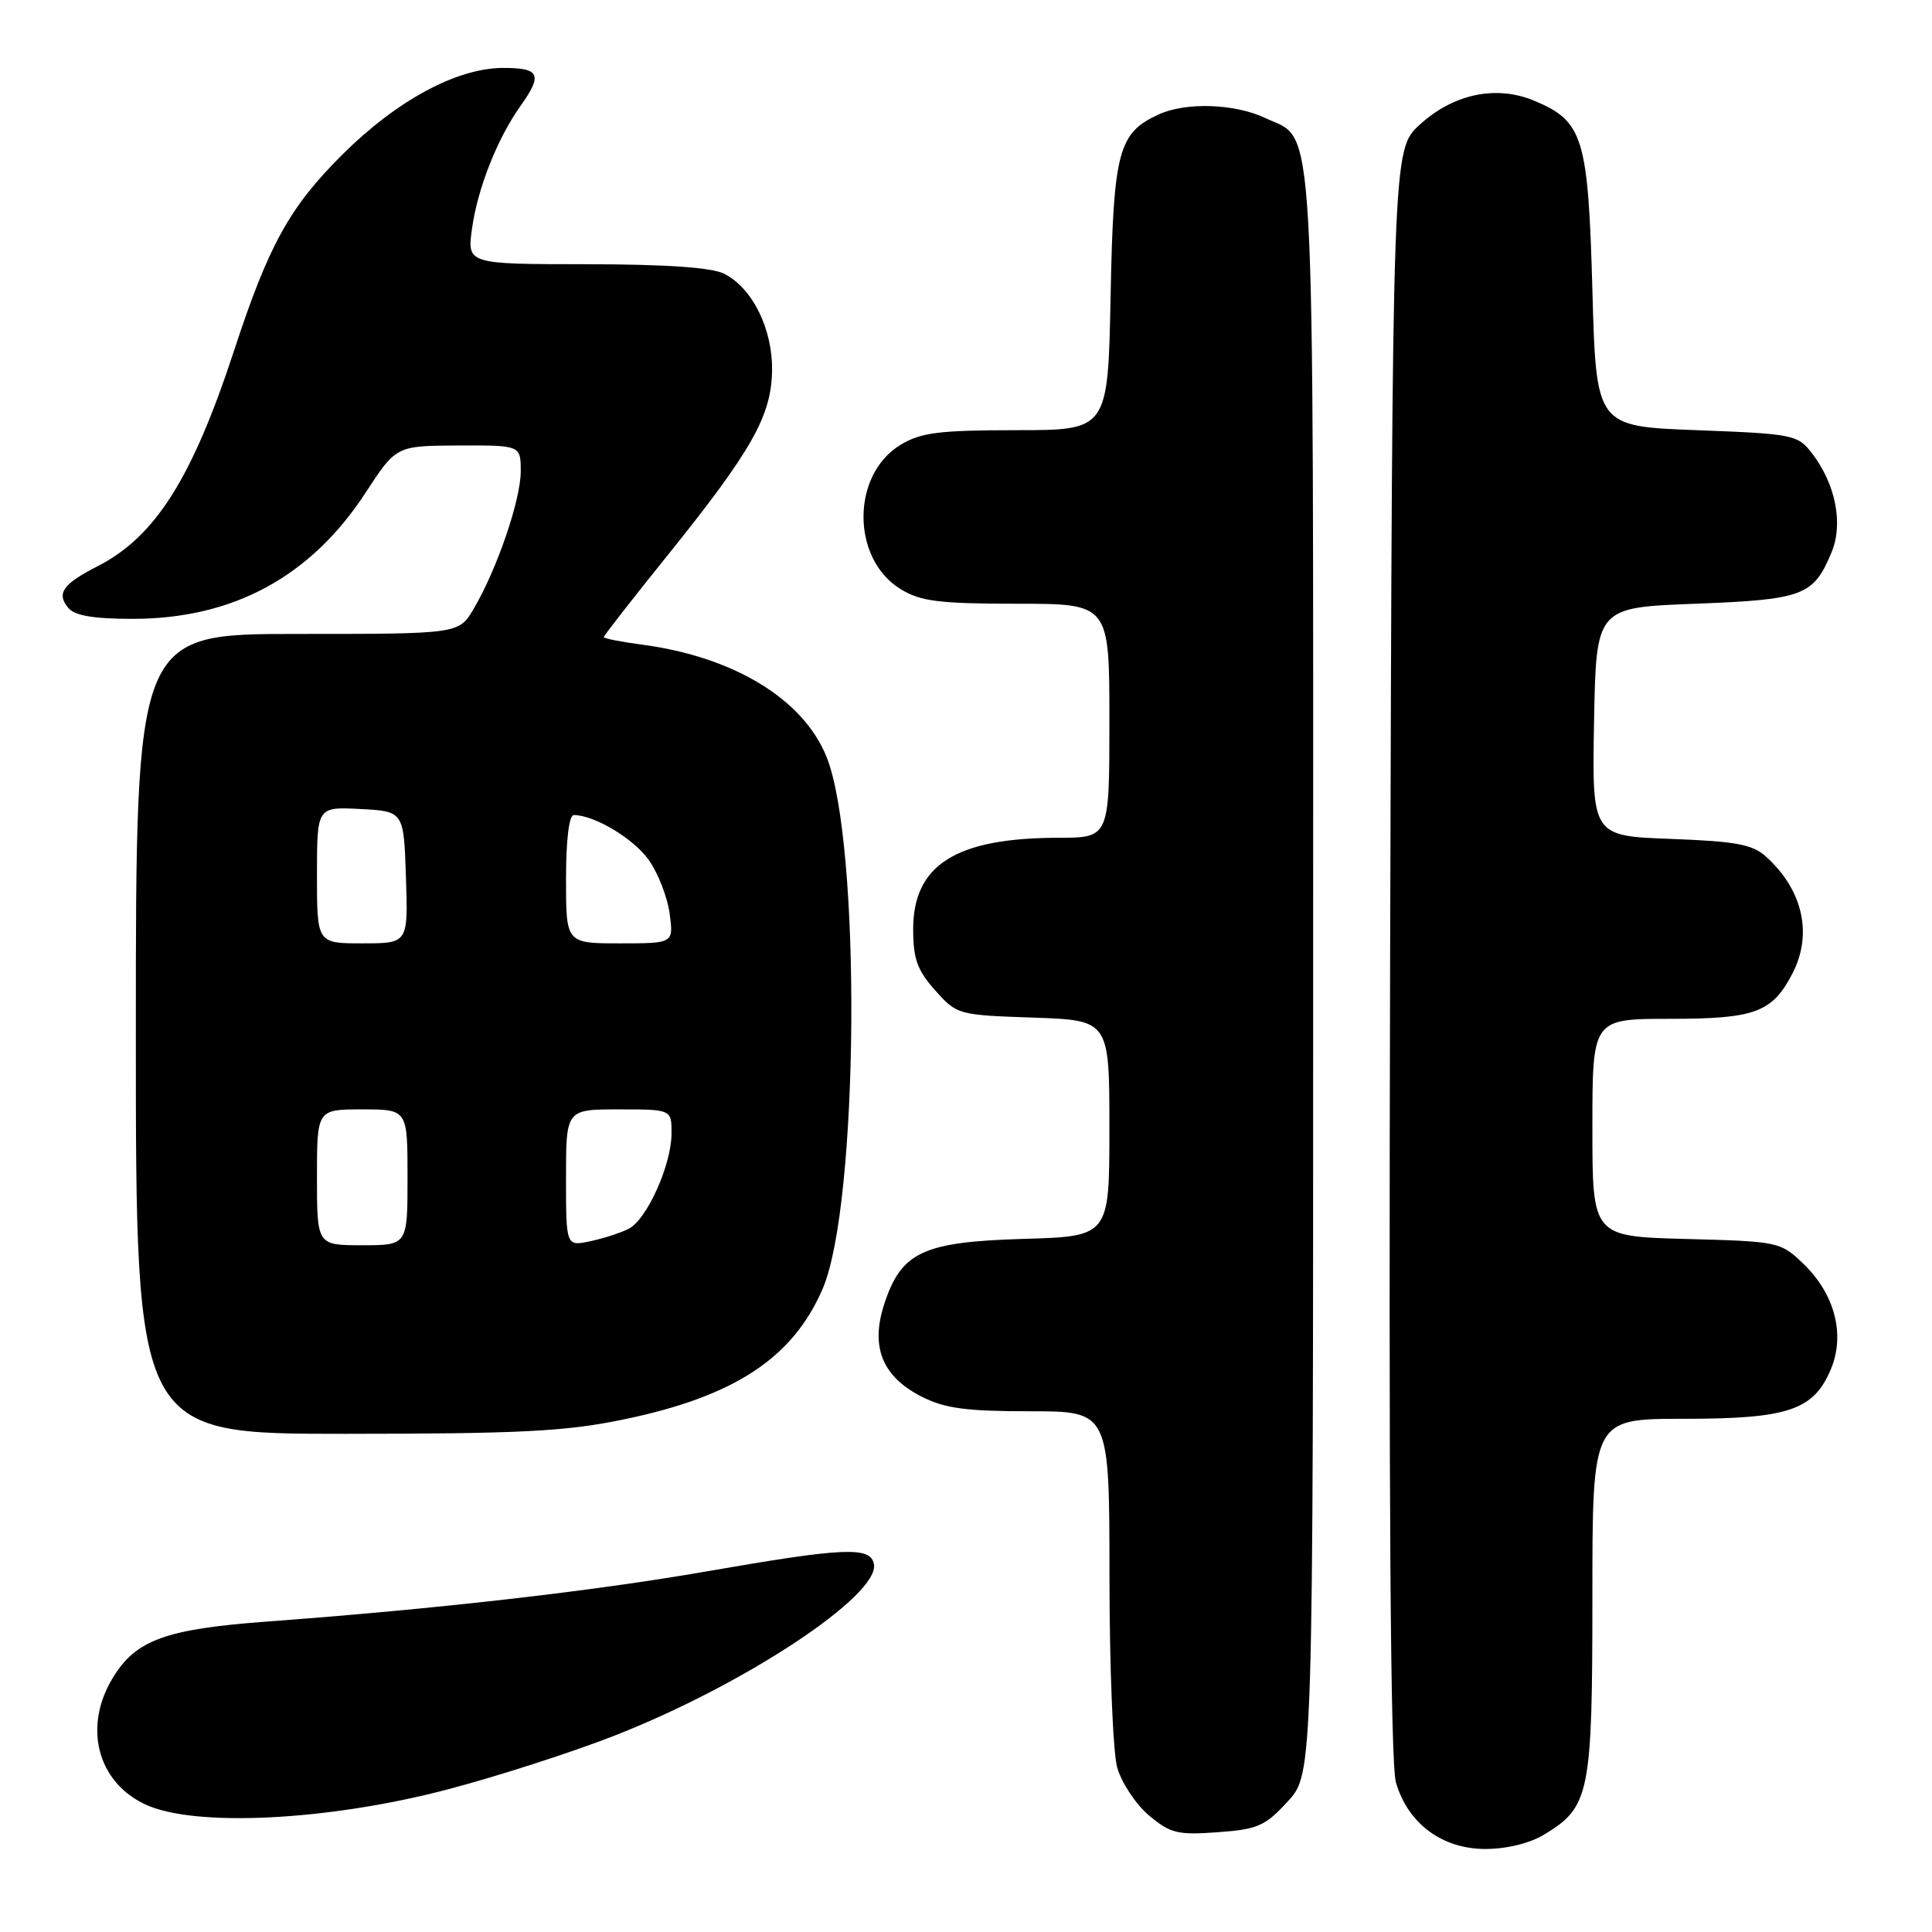 <?xml version="1.0" encoding="UTF-8" standalone="no"?>
<!DOCTYPE svg PUBLIC "-//W3C//DTD SVG 1.1//EN" "http://www.w3.org/Graphics/SVG/1.1/DTD/svg11.dtd" >
<svg xmlns="http://www.w3.org/2000/svg" xmlns:xlink="http://www.w3.org/1999/xlink" version="1.1" viewBox="0 0 256 256">
 <g >
 <path fill="currentColor"
d=" M 204.70 243.04 C 210.64 239.42 211.00 237.64 211.00 211.55 C 211.00 188.00 211.00 188.00 223.05 188.00 C 236.97 188.00 240.32 186.87 242.61 181.40 C 244.52 176.82 243.11 171.44 238.95 167.45 C 235.93 164.55 235.65 164.49 223.44 164.17 C 211.00 163.84 211.00 163.84 211.00 149.42 C 211.00 135.00 211.00 135.00 221.28 135.00 C 232.56 135.00 234.83 134.16 237.51 128.99 C 240.21 123.77 238.89 117.92 234.02 113.52 C 232.21 111.88 230.05 111.48 221.39 111.16 C 210.95 110.77 210.95 110.77 211.22 95.64 C 211.50 80.50 211.50 80.50 224.60 80.00 C 238.95 79.45 240.29 78.95 242.68 73.21 C 244.28 69.39 243.23 64.10 240.05 60.00 C 238.20 57.61 237.55 57.48 224.81 57.00 C 211.50 56.50 211.50 56.50 211.00 38.45 C 210.44 18.19 209.79 16.06 203.30 13.35 C 198.25 11.24 192.60 12.43 188.11 16.53 C 184.50 19.85 184.50 19.85 184.20 126.17 C 184.00 199.27 184.24 233.65 184.97 236.18 C 186.55 241.63 191.08 245.00 196.83 245.00 C 199.70 244.99 202.74 244.24 204.70 243.04 Z  M 170.64 238.69 C 174.00 235.03 174.00 235.03 174.00 128.97 C 174.00 11.90 174.39 18.84 167.64 15.63 C 163.62 13.73 157.17 13.51 153.56 15.15 C 148.18 17.61 147.54 19.98 147.16 39.25 C 146.81 57.00 146.81 57.00 134.65 57.00 C 124.37 57.01 122.01 57.31 119.30 58.96 C 112.77 62.94 112.80 74.08 119.35 78.07 C 122.00 79.69 124.44 79.99 134.75 80.00 C 147.00 80.00 147.00 80.00 147.00 95.50 C 147.00 111.00 147.00 111.00 140.25 111.01 C 126.67 111.02 121.00 114.59 121.00 123.13 C 121.00 127.06 121.55 128.58 123.92 131.23 C 126.79 134.46 126.97 134.50 136.92 134.84 C 147.00 135.19 147.00 135.19 147.00 149.51 C 147.00 163.83 147.00 163.83 135.57 164.16 C 122.24 164.56 119.40 165.90 117.14 172.88 C 115.33 178.50 116.92 182.41 122.10 185.05 C 125.17 186.62 127.99 187.00 136.46 187.00 C 147.00 187.00 147.00 187.00 147.01 208.75 C 147.01 220.71 147.47 232.16 148.03 234.19 C 148.60 236.21 150.49 239.07 152.23 240.54 C 155.07 242.93 156.03 243.17 161.35 242.78 C 166.66 242.40 167.65 241.96 170.64 238.69 Z  M 59.34 237.10 C 65.85 235.39 75.79 232.19 81.43 229.98 C 98.66 223.24 116.61 211.36 115.80 207.24 C 115.33 204.89 111.89 205.04 93.50 208.24 C 78.46 210.85 57.99 213.19 35.44 214.86 C 21.96 215.86 18.01 217.29 14.96 222.30 C 11.00 228.79 12.87 236.10 19.24 239.09 C 25.75 242.15 43.48 241.27 59.34 237.10 Z  M 82.56 188.10 C 97.29 185.06 105.04 179.98 109.01 170.76 C 113.81 159.60 114.15 111.70 109.51 100.26 C 106.41 92.61 97.21 87.03 85.08 85.42 C 82.29 85.05 80.00 84.60 80.00 84.42 C 80.00 84.24 83.77 79.40 88.39 73.67 C 99.61 59.72 102.21 55.13 102.30 49.13 C 102.39 43.59 99.71 38.17 95.95 36.27 C 94.31 35.44 88.24 35.02 77.69 35.01 C 61.88 35.00 61.88 35.00 62.55 30.25 C 63.30 24.92 65.91 18.34 68.96 14.05 C 71.93 9.88 71.54 9.00 66.70 9.00 C 60.56 9.00 52.61 13.28 45.38 20.47 C 38.37 27.44 35.61 32.43 31.00 46.50 C 25.45 63.42 20.56 71.14 12.91 75.04 C 8.33 77.38 7.45 78.63 9.04 80.54 C 9.89 81.58 12.38 82.00 17.58 82.00 C 30.90 82.00 41.19 76.42 48.46 65.26 C 52.50 59.07 52.50 59.07 60.75 59.03 C 69.00 59.00 69.00 59.00 69.00 62.46 C 69.00 66.25 65.85 75.44 62.76 80.68 C 60.80 84.00 60.80 84.00 39.40 84.00 C 18.00 84.00 18.00 84.00 18.00 137.00 C 18.00 190.00 18.00 190.00 45.75 189.99 C 68.92 189.98 74.99 189.67 82.56 188.10 Z  M 42.00 156.00 C 42.00 147.00 42.00 147.00 48.00 147.00 C 54.00 147.00 54.00 147.00 54.00 156.00 C 54.00 165.00 54.00 165.00 48.00 165.00 C 42.00 165.00 42.00 165.00 42.00 156.00 Z  M 75.00 156.08 C 75.00 147.00 75.00 147.00 82.00 147.00 C 89.00 147.00 89.00 147.00 88.98 150.25 C 88.95 154.38 85.73 161.55 83.34 162.80 C 82.33 163.33 80.04 164.08 78.25 164.46 C 75.00 165.16 75.00 165.16 75.00 156.08 Z  M 42.00 115.95 C 42.00 106.90 42.00 106.90 47.75 107.20 C 53.50 107.50 53.50 107.50 53.79 116.25 C 54.08 125.00 54.08 125.00 48.04 125.00 C 42.00 125.00 42.00 125.00 42.00 115.95 Z  M 75.00 116.50 C 75.00 111.32 75.40 108.00 76.03 108.00 C 78.75 108.00 83.93 111.10 85.95 113.93 C 87.19 115.67 88.44 118.87 88.73 121.05 C 89.26 125.00 89.26 125.00 82.13 125.00 C 75.00 125.00 75.00 125.00 75.00 116.50 Z "/>
</g>
</svg>